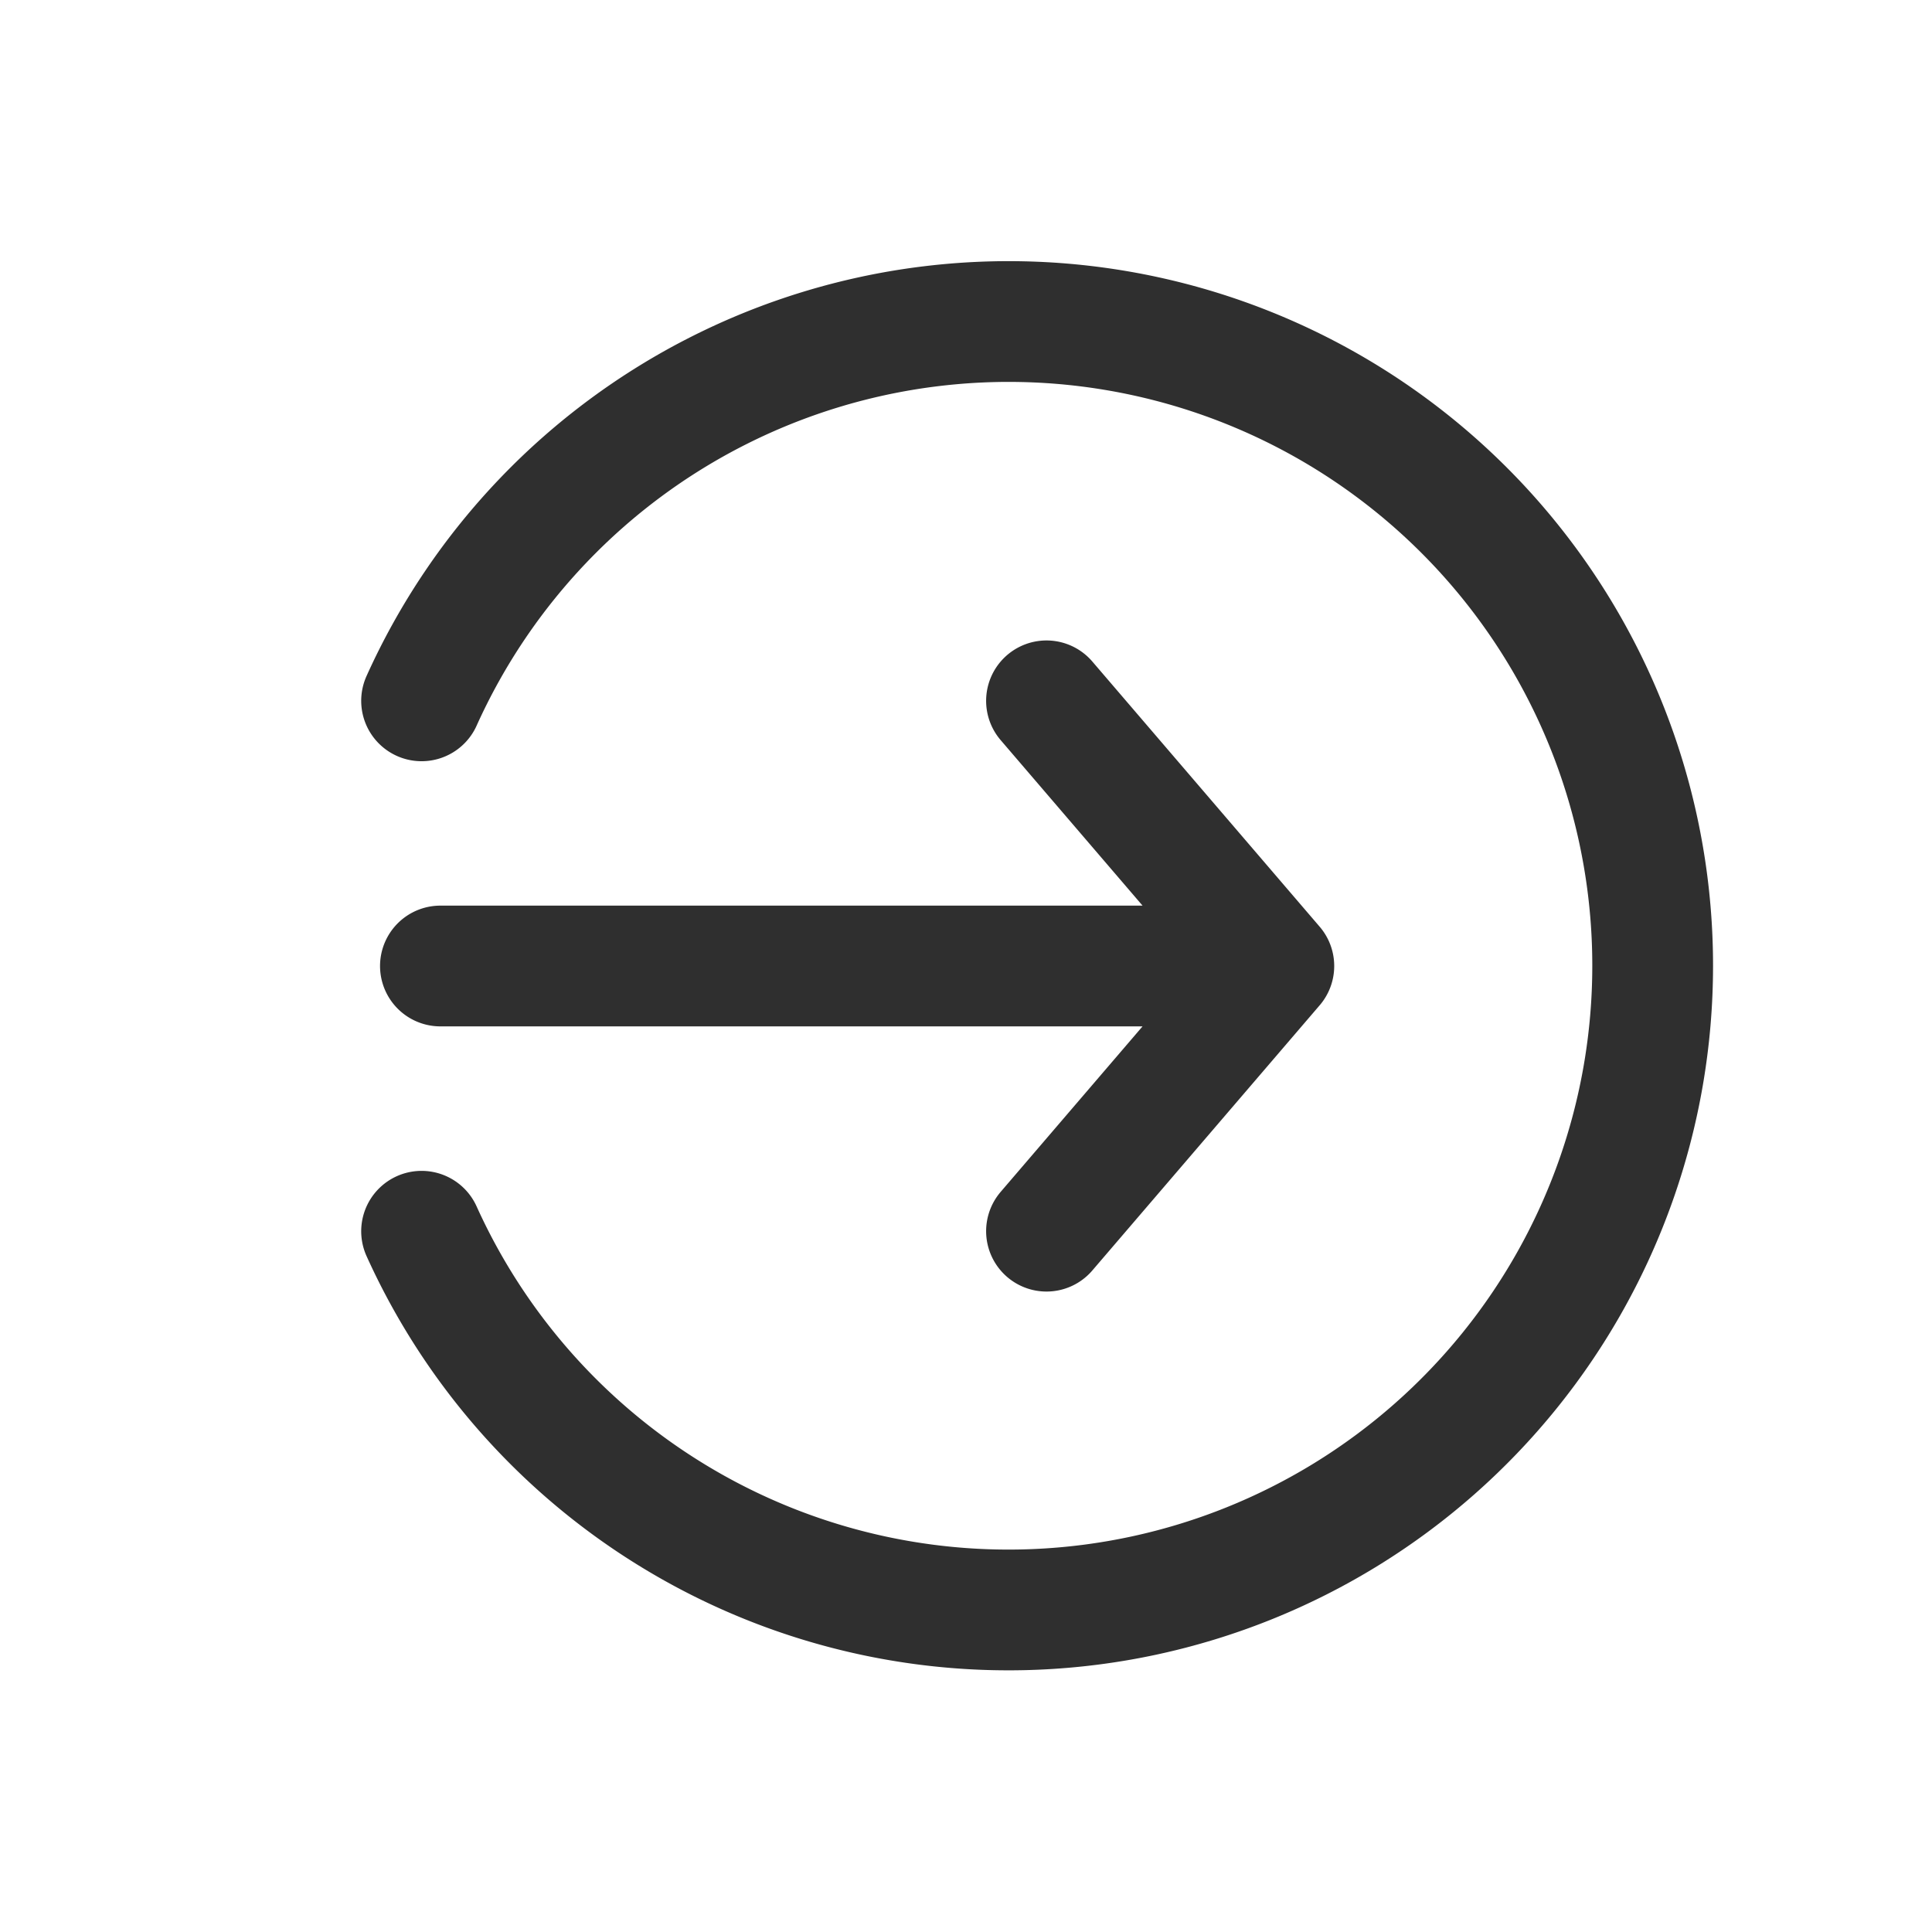 <svg xmlns="http://www.w3.org/2000/svg" width="24" height="24" viewBox="0 0 24 24">
    <g fill="none" fill-rule="evenodd">
        <rect width="24" height="24" rx="2"/>
        <g stroke="#2F2F2F" stroke-linecap="round" stroke-linejoin="round" stroke-width="1.5">
            <path d="M13 8.706L15.824 12M5.237 15.295A8.002 8.002 0 0 0 20.53 12 8 8 0 0 0 5.237 8.706M13 15.294L15.824 12M5.471 12h9.411"/>
        </g>
    </g>
</svg>

